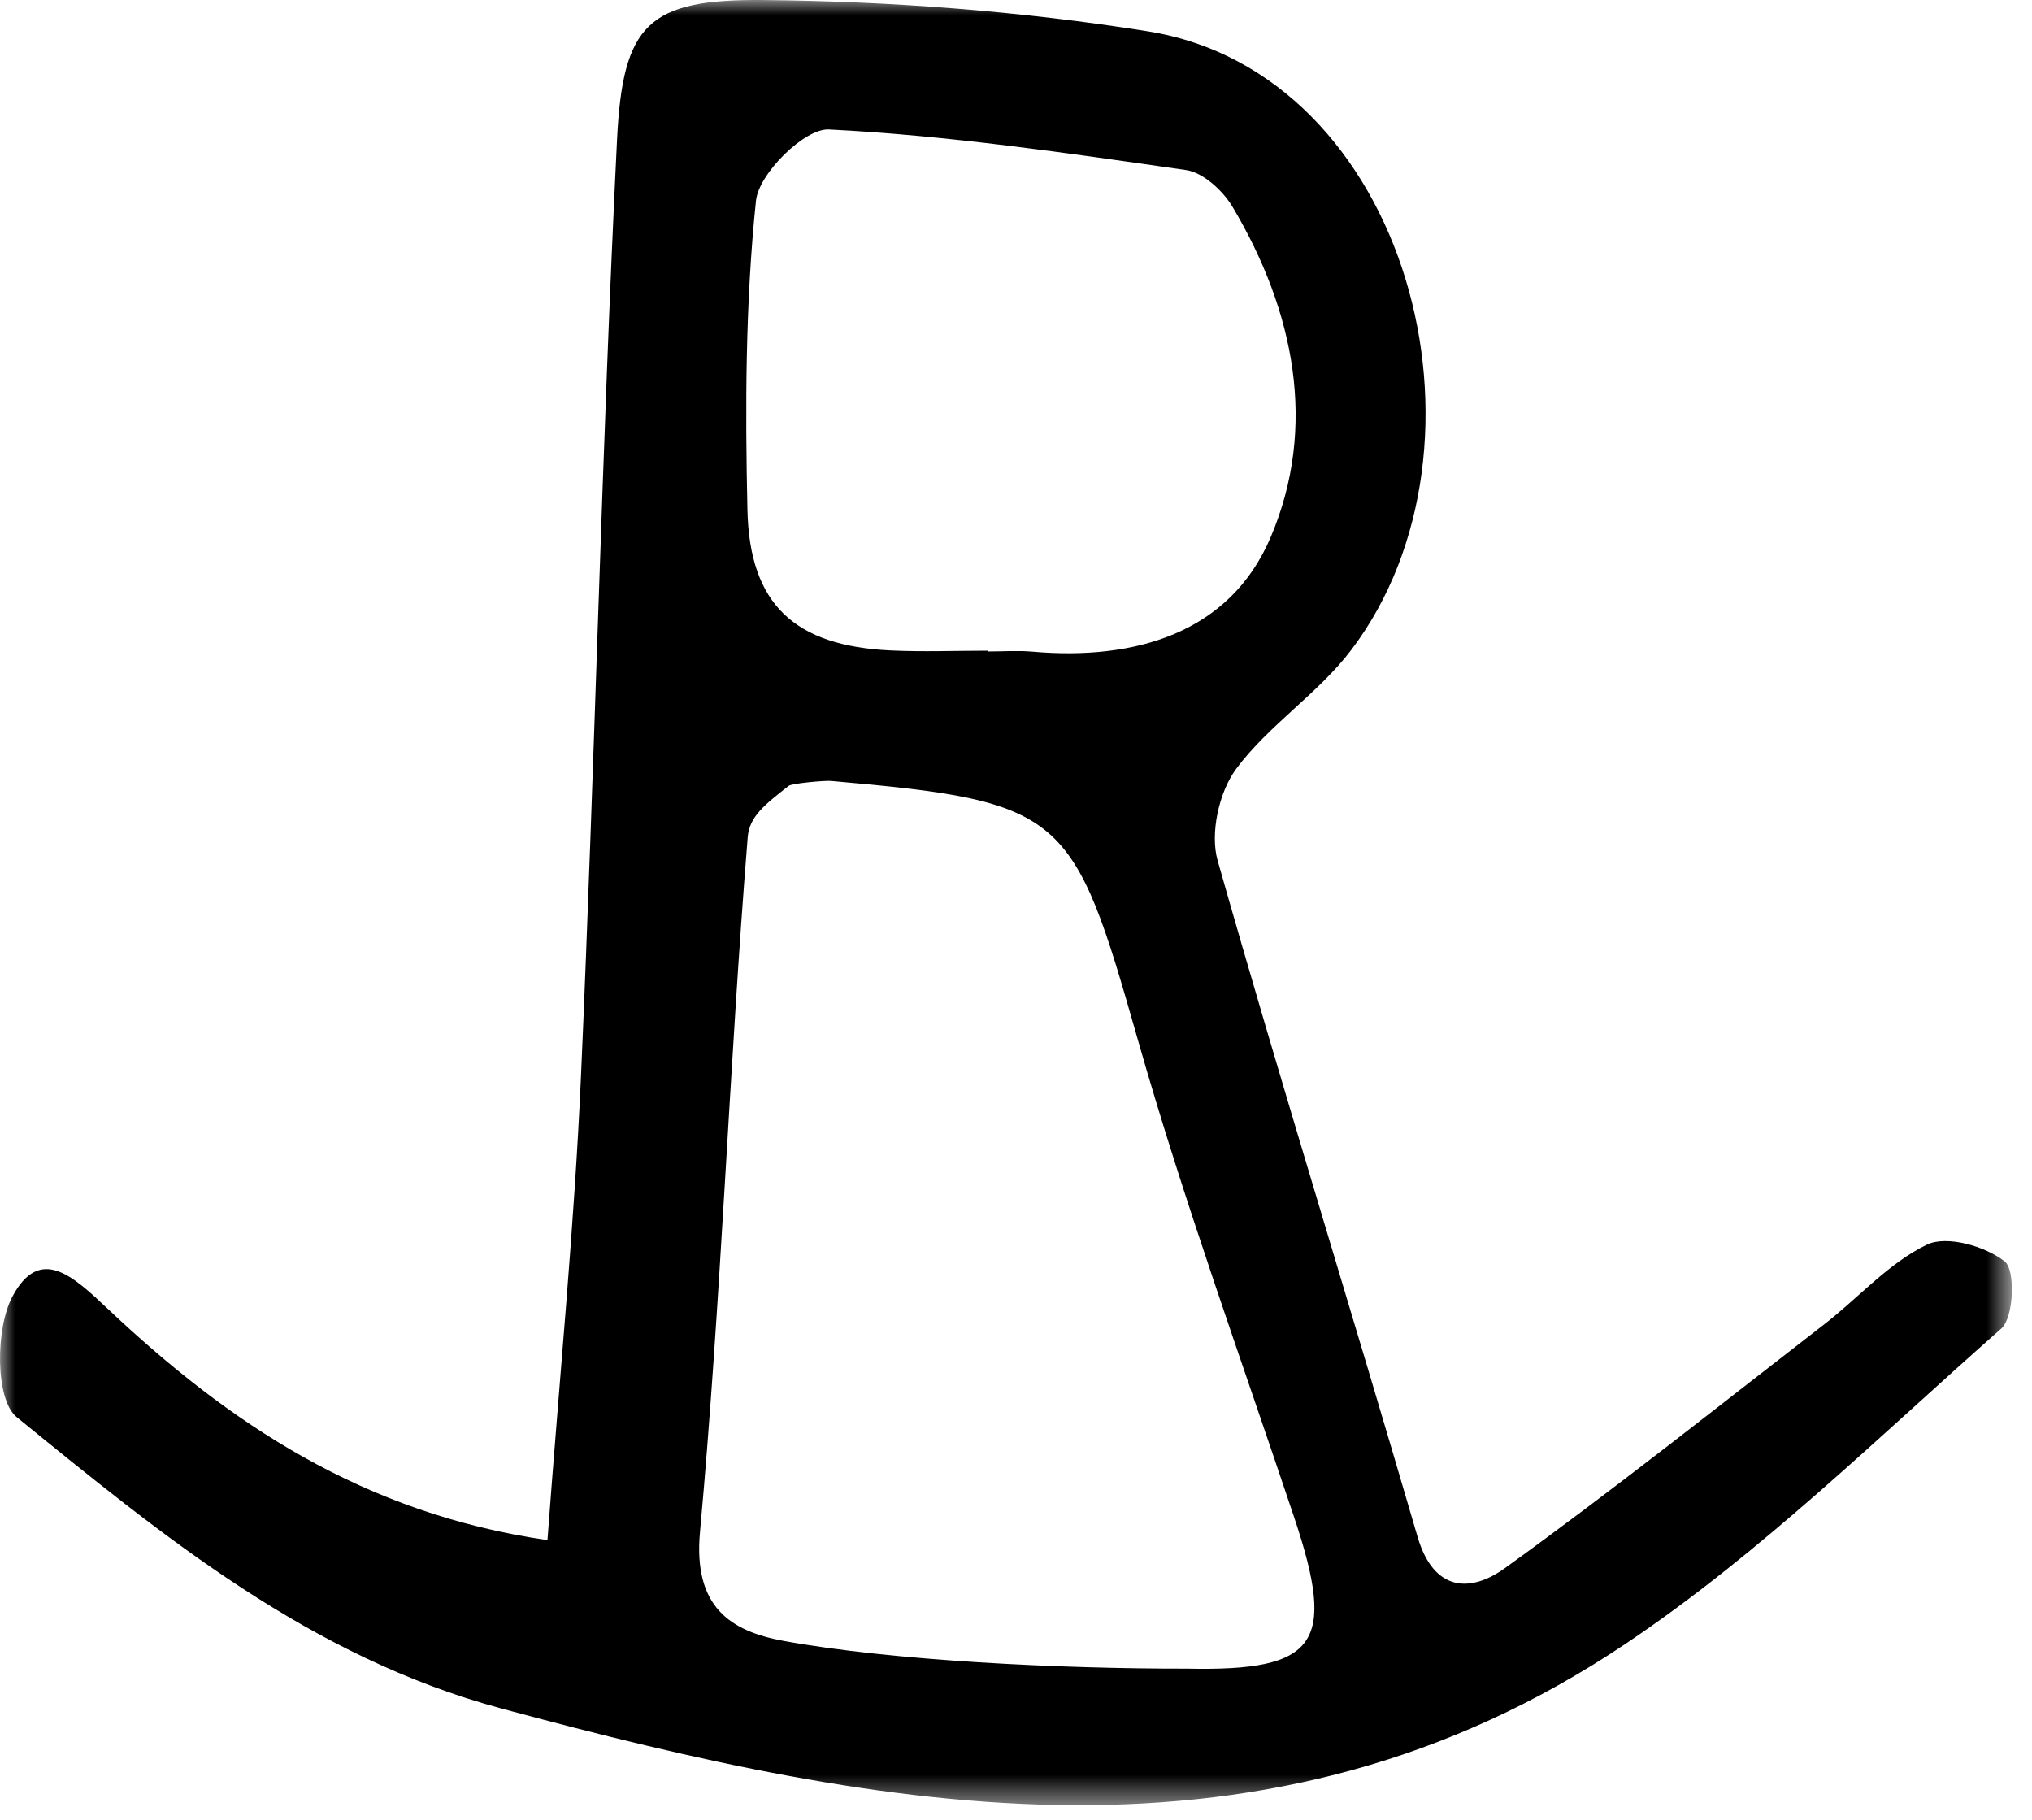 <?xml version="1.0" encoding="UTF-8"?>
<svg width="67px" height="60px" viewBox="0 0 67 60" version="1.1" xmlns="http://www.w3.org/2000/svg" xmlns:xlink="http://www.w3.org/1999/xlink">
    <!-- Generator: Sketch 52.6 (67491) - http://www.bohemiancoding.com/sketch -->
    <title>Group 3</title>
    <desc>Created with Sketch.</desc>
    <defs>
        <polygon id="path-1" points="0 -0 66.337 -0 66.337 59.517 0 59.517"></polygon>
    </defs>
    <g id="Page-1" stroke="none" stroke-width="1" fill="none" fill-rule="evenodd">
        <g id="Artboard" transform="translate(-40, -238)">
            <g id="Group-3" transform="translate(40, 238)">
                <mask id="mask-2" fill="white">
                    <use xlink:href="#path-1"></use>
                </mask>
                <g id="Clip-2"></g>
                <path d="M32.578,21.453 C32.578,21.462 32.578,21.471 32.578,21.479 C33.065,21.479 33.555,21.443 34.038,21.485 C37.419,21.783 40.55,20.878 41.898,17.71 C43.449,14.064 42.681,10.248 40.639,6.818 C40.321,6.285 39.672,5.687 39.107,5.606 C35.193,5.046 31.269,4.466 27.329,4.268 C26.531,4.228 25.019,5.719 24.926,6.618 C24.576,9.988 24.569,13.407 24.644,16.804 C24.713,19.936 26.209,21.296 29.365,21.445 C30.434,21.496 31.507,21.453 32.578,21.453 M39.144,55.015 C43.436,55.105 44.067,54.2 42.679,50.048 C40.926,44.807 39.033,39.605 37.521,34.294 C35.38,26.772 35.141,26.428 27.397,25.747 C27.203,25.73 26.113,25.824 26.004,25.91 C25.23,26.521 24.709,26.911 24.653,27.605 C24.04,35.234 23.776,42.892 23.08,50.512 C22.855,52.975 24.077,53.778 25.829,54.099 C29.434,54.758 34.979,55.021 39.144,55.015 M18.051,50.777 C18.454,45.328 18.939,40.404 19.157,35.469 C19.612,25.184 19.837,14.889 20.345,4.607 C20.533,0.791 21.373,-0.035 25.172,0.001 C29.401,0.042 33.666,0.367 37.841,1.031 C46.444,2.4 49.677,14.66 44.556,21.426 C43.466,22.866 41.837,23.9 40.761,25.347 C40.196,26.107 39.892,27.47 40.147,28.368 C42.262,35.822 44.57,43.221 46.738,50.66 C47.279,52.513 48.512,52.5 49.619,51.702 C53.198,49.123 56.653,46.37 60.143,43.668 C61.28,42.788 62.274,41.643 63.535,41.036 C64.188,40.721 65.46,41.086 66.101,41.59 C66.456,41.869 66.404,43.435 65.99,43.8 C61.947,47.364 58.061,51.202 53.612,54.188 C41.78,62.128 29.206,59.742 16.547,56.333 C10.214,54.627 5.399,50.667 0.548,46.72 C-0.162,46.142 -0.154,43.79 0.412,42.74 C1.323,41.05 2.407,42.07 3.56,43.158 C7.534,46.909 11.979,49.901 18.051,50.777" id="Fill-1" fill="#000000" mask="url(#mask-2)"></path>
            </g>
        </g>
    </g>
</svg>